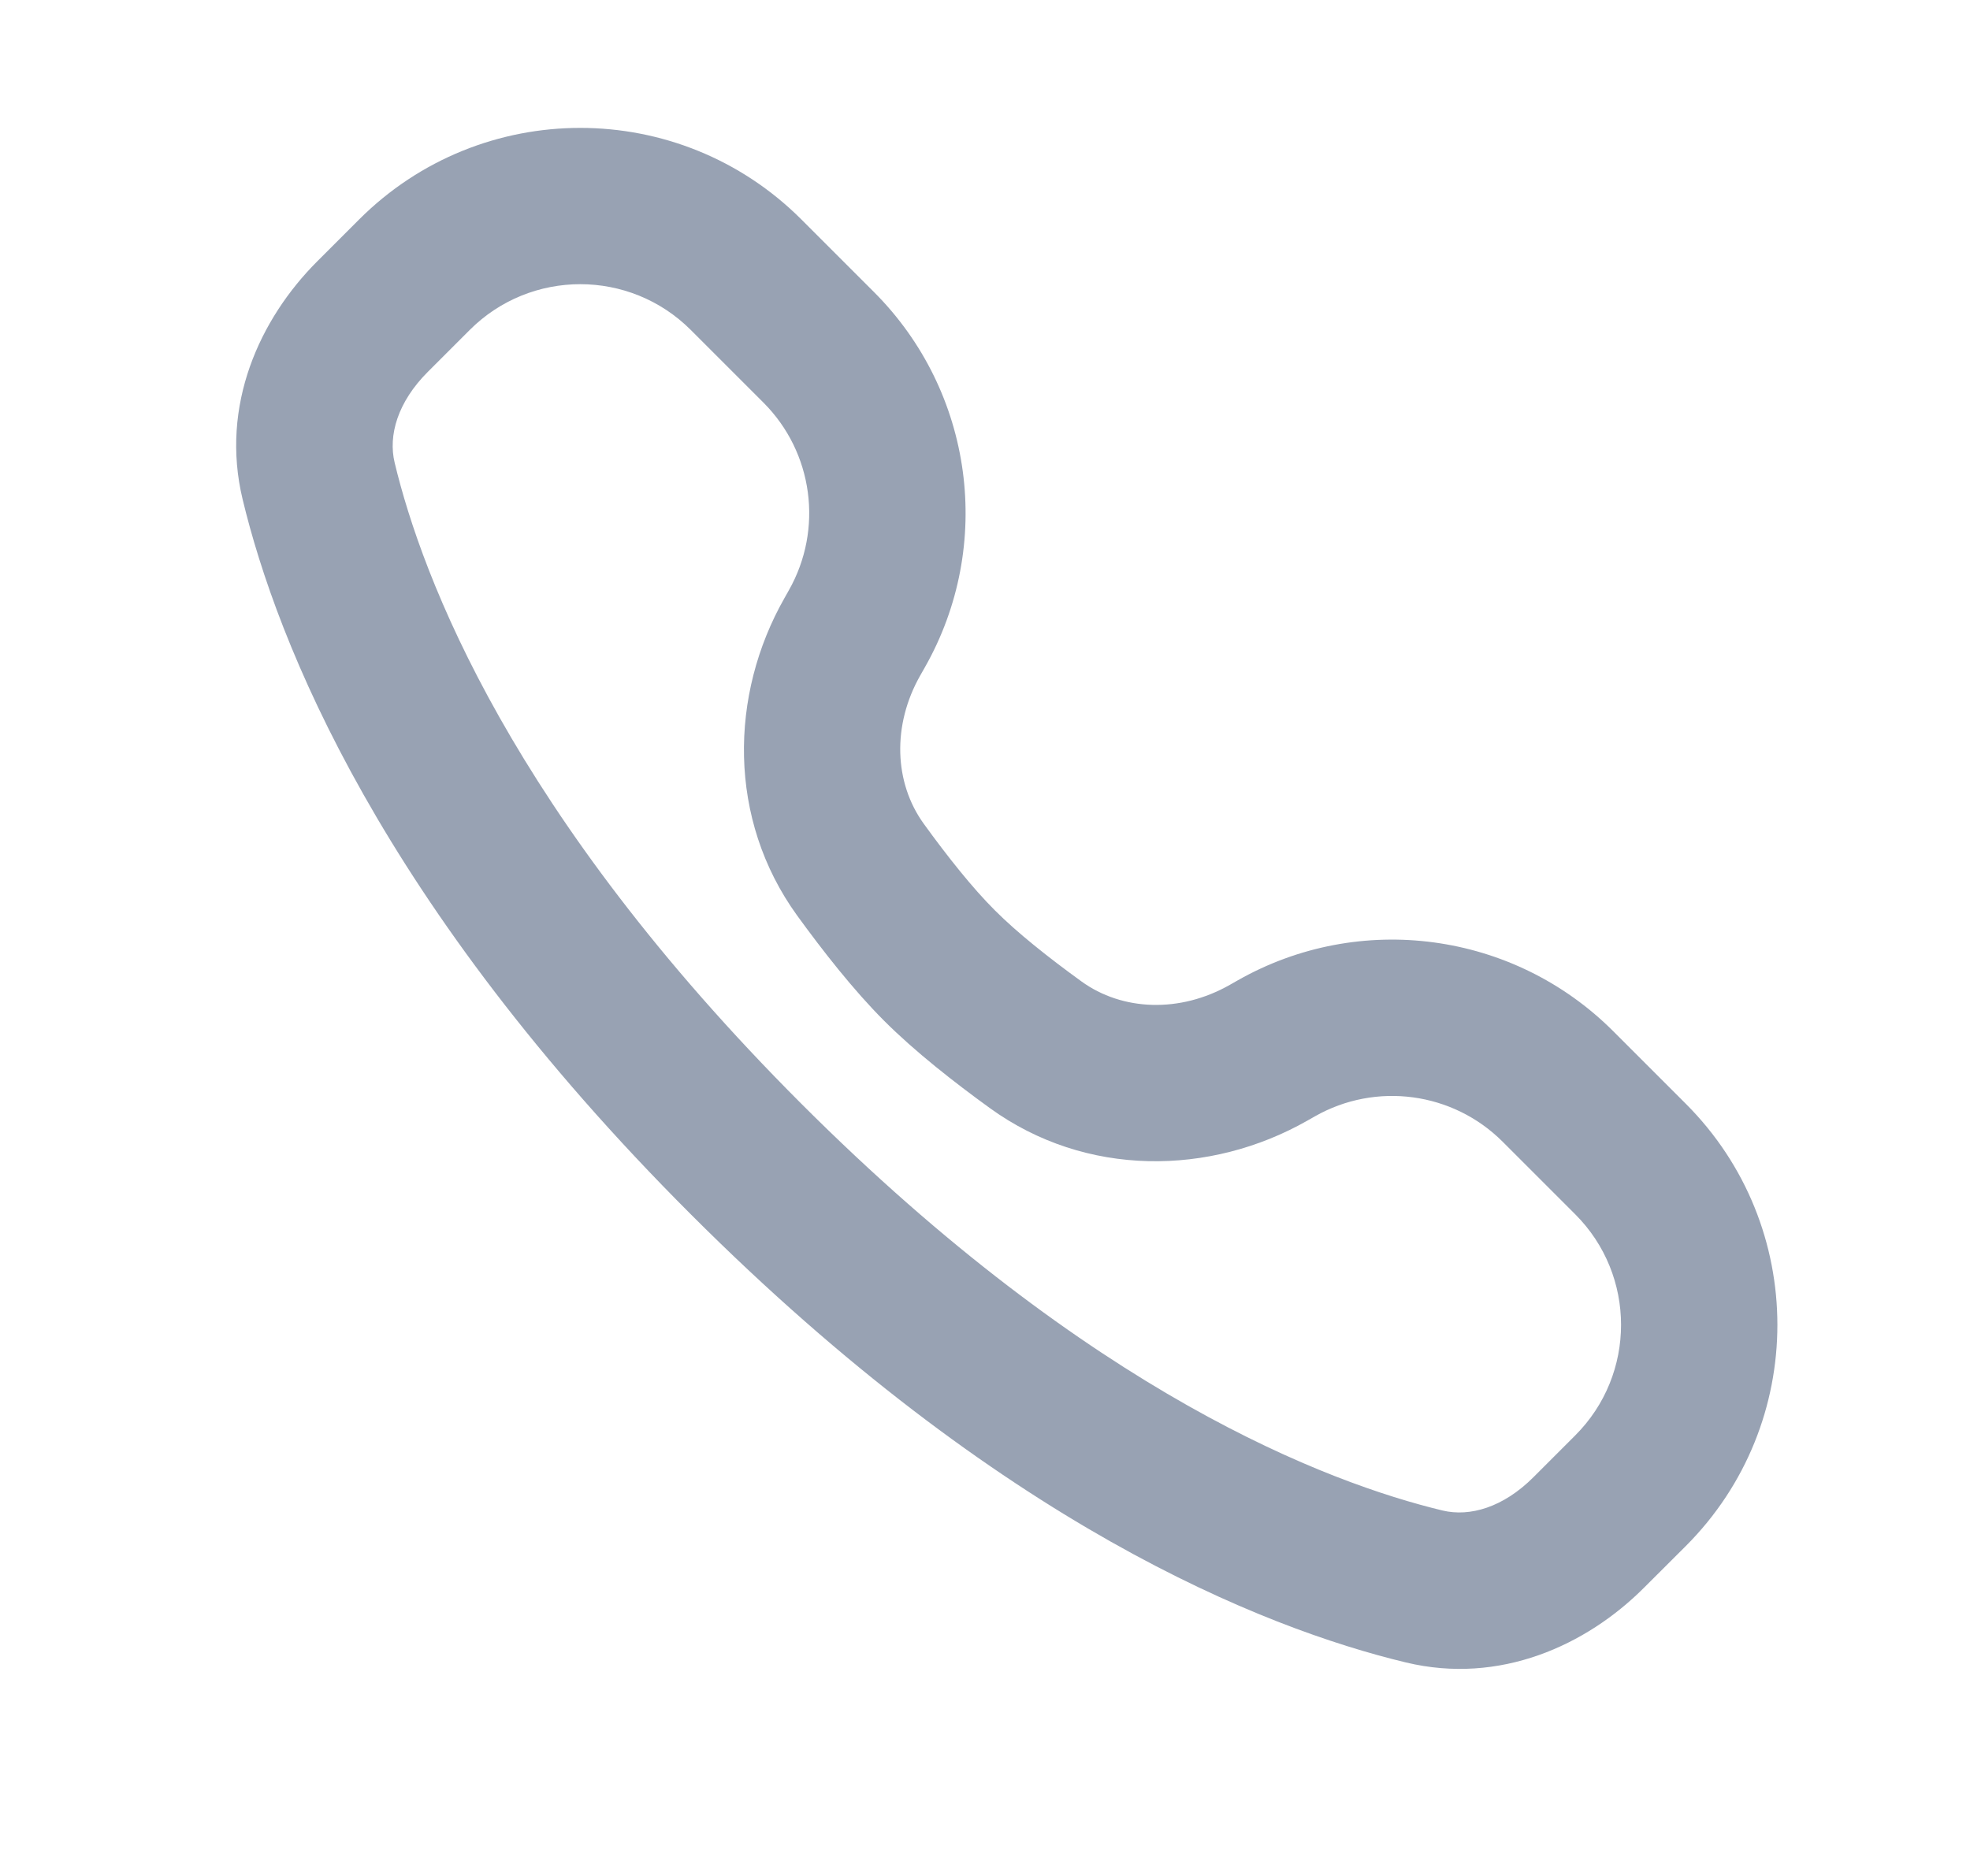 <svg width="21" height="20" viewBox="0 0 21 20" fill="none" xmlns="http://www.w3.org/2000/svg">
<path fill-rule="evenodd" clip-rule="evenodd" d="M8.543 2.34C7.241 1.038 5.13 1.038 3.828 2.34L3.382 2.786C2.767 3.401 2.346 4.323 2.586 5.322C2.954 6.853 4.061 9.644 7.364 12.946C10.666 16.249 13.457 17.356 14.988 17.724C15.987 17.964 16.909 17.543 17.524 16.928L17.971 16.482C19.272 15.18 19.272 13.069 17.971 11.768L17.197 10.994C16.136 9.933 14.496 9.711 13.192 10.453L13.111 10.499C12.577 10.803 11.963 10.778 11.528 10.463C11.177 10.209 10.841 9.942 10.605 9.705C10.368 9.469 10.101 9.133 9.847 8.782C9.532 8.347 9.507 7.733 9.811 7.199L9.857 7.118C10.599 5.814 10.378 4.175 9.317 3.114L8.543 2.34ZM5.007 3.518C5.658 2.867 6.713 2.867 7.364 3.518L8.138 4.292C8.669 4.823 8.779 5.642 8.408 6.295L8.363 6.375C7.775 7.408 7.755 8.734 8.497 9.76C8.77 10.136 9.097 10.555 9.426 10.884C9.755 11.213 10.174 11.54 10.551 11.813C11.576 12.556 12.902 12.535 13.935 11.948L14.016 11.902C14.668 11.531 15.488 11.642 16.018 12.172L16.792 12.946C17.443 13.597 17.443 14.652 16.792 15.303L16.346 15.749C16.023 16.072 15.668 16.173 15.378 16.104C14.153 15.809 11.634 14.859 8.543 11.768C5.451 8.676 4.501 6.157 4.207 4.933C4.137 4.642 4.238 4.287 4.561 3.964L5.007 3.518Z" fill="#98A2B3"/>
</svg>
